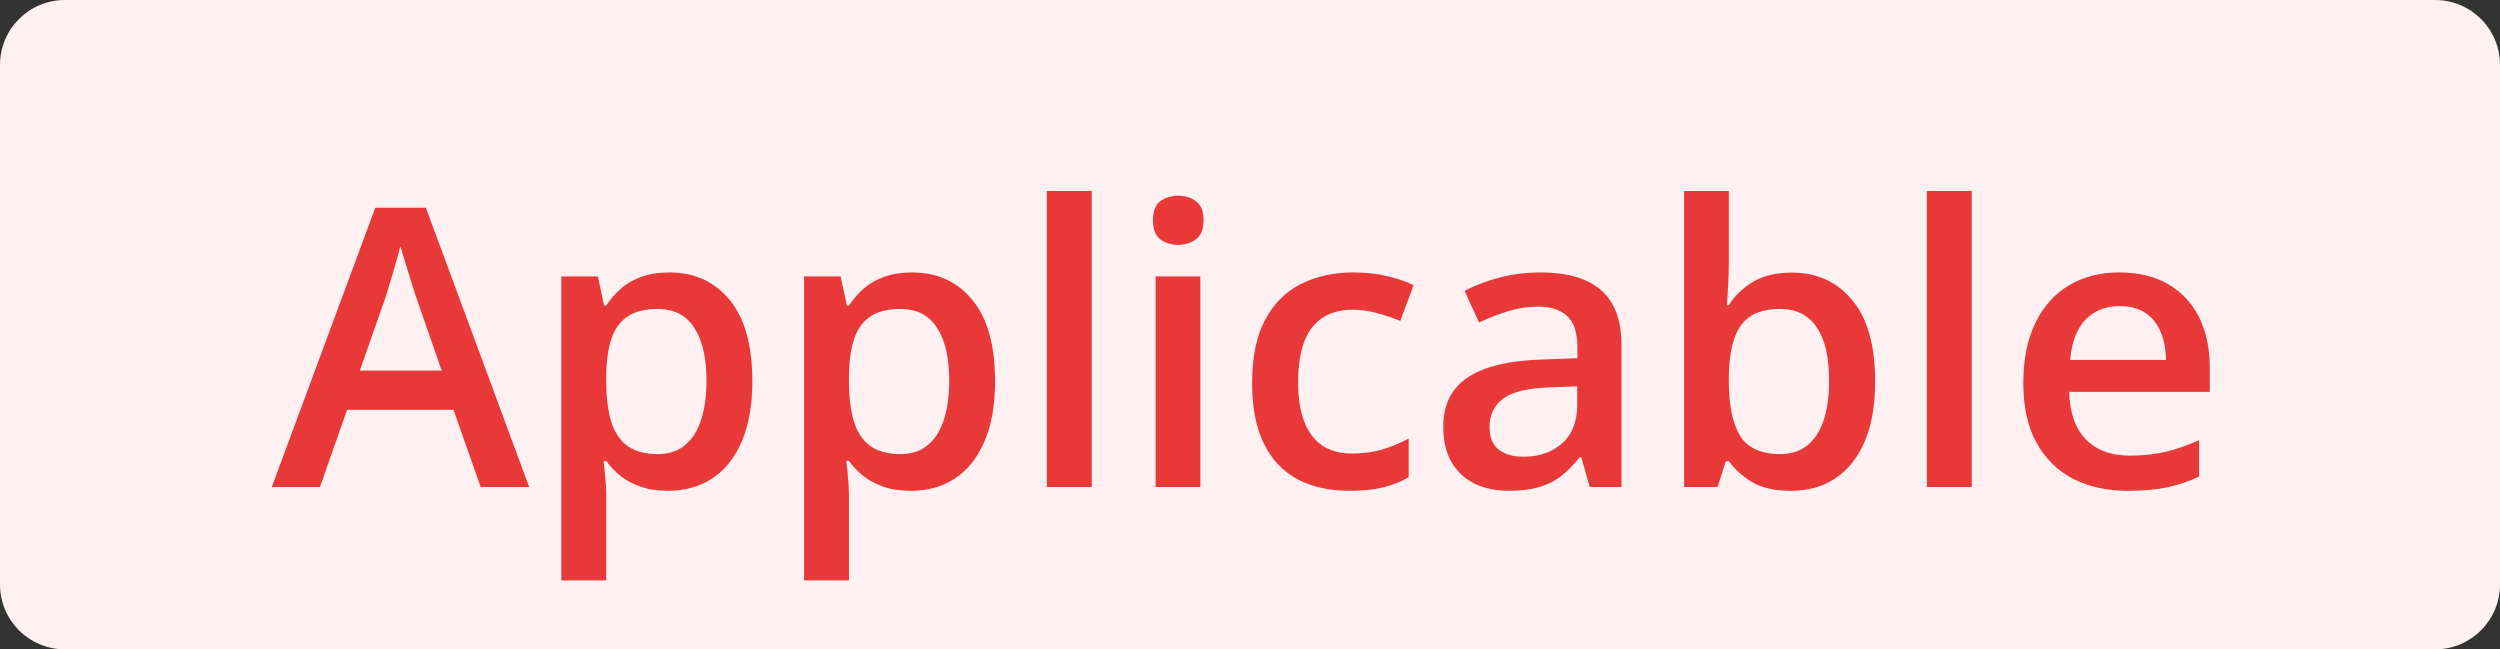 <svg width="77" height="20" viewBox="0 0 77 20" fill="none" xmlns="http://www.w3.org/2000/svg">
<rect x="0" y="0" width="77" height="20" fill="#333333" stroke="none"/>
<path d="M0 2C0 0.895 0.895 0 2 0H75C76.105 0 77 0.895 77 2V18C77 19.105 76.105 20 75 20H2C0.895 20 0 19.105 0 18V2Z" fill="#FFF1F2"/>
<path d="M14.805 15L13.967 12.621H10.691L9.854 15H8.371L11.559 6.398H13.117L16.299 15H14.805ZM13.604 11.414L12.789 9.07C12.758 8.969 12.713 8.826 12.654 8.643C12.596 8.455 12.537 8.266 12.479 8.074C12.42 7.879 12.371 7.715 12.332 7.582C12.293 7.742 12.244 7.922 12.185 8.121C12.131 8.316 12.076 8.5 12.021 8.672C11.971 8.844 11.932 8.977 11.904 9.07L11.084 11.414H13.604ZM20.617 8.391C21.387 8.391 22.004 8.672 22.469 9.234C22.938 9.797 23.172 10.633 23.172 11.742C23.172 12.477 23.062 13.096 22.844 13.6C22.629 14.1 22.326 14.479 21.936 14.736C21.549 14.99 21.098 15.117 20.582 15.117C20.254 15.117 19.969 15.074 19.727 14.988C19.484 14.902 19.277 14.791 19.105 14.654C18.934 14.514 18.789 14.361 18.672 14.197H18.59C18.609 14.354 18.627 14.527 18.643 14.719C18.662 14.906 18.672 15.078 18.672 15.234V17.877H17.289V8.514H18.414L18.607 9.41H18.672C18.793 9.227 18.939 9.057 19.111 8.9C19.287 8.744 19.498 8.621 19.744 8.531C19.994 8.438 20.285 8.391 20.617 8.391ZM20.248 9.516C19.869 9.516 19.564 9.592 19.334 9.744C19.107 9.893 18.941 10.117 18.836 10.418C18.734 10.719 18.68 11.096 18.672 11.549V11.742C18.672 12.223 18.721 12.631 18.818 12.967C18.92 13.299 19.086 13.553 19.316 13.729C19.551 13.9 19.867 13.986 20.266 13.986C20.602 13.986 20.879 13.895 21.098 13.711C21.32 13.527 21.486 13.266 21.596 12.926C21.705 12.586 21.76 12.185 21.76 11.725C21.76 11.025 21.635 10.482 21.385 10.096C21.139 9.709 20.76 9.516 20.248 9.516ZM28.094 8.391C28.863 8.391 29.48 8.672 29.945 9.234C30.414 9.797 30.648 10.633 30.648 11.742C30.648 12.477 30.539 13.096 30.32 13.6C30.105 14.1 29.803 14.479 29.412 14.736C29.025 14.99 28.574 15.117 28.059 15.117C27.73 15.117 27.445 15.074 27.203 14.988C26.961 14.902 26.754 14.791 26.582 14.654C26.41 14.514 26.266 14.361 26.148 14.197H26.066C26.086 14.354 26.104 14.527 26.119 14.719C26.139 14.906 26.148 15.078 26.148 15.234V17.877H24.766V8.514H25.891L26.084 9.41H26.148C26.27 9.227 26.416 9.057 26.588 8.9C26.764 8.744 26.975 8.621 27.221 8.531C27.471 8.438 27.762 8.391 28.094 8.391ZM27.725 9.516C27.346 9.516 27.041 9.592 26.811 9.744C26.584 9.893 26.418 10.117 26.312 10.418C26.211 10.719 26.156 11.096 26.148 11.549V11.742C26.148 12.223 26.197 12.631 26.295 12.967C26.396 13.299 26.562 13.553 26.793 13.729C27.027 13.9 27.344 13.986 27.742 13.986C28.078 13.986 28.355 13.895 28.574 13.711C28.797 13.527 28.963 13.266 29.072 12.926C29.182 12.586 29.236 12.185 29.236 11.725C29.236 11.025 29.111 10.482 28.861 10.096C28.615 9.709 28.236 9.516 27.725 9.516ZM33.625 15H32.242V5.883H33.625V15ZM36.971 8.514V15H35.594V8.514H36.971ZM36.291 6.029C36.502 6.029 36.684 6.086 36.836 6.199C36.992 6.312 37.07 6.508 37.07 6.785C37.07 7.059 36.992 7.254 36.836 7.371C36.684 7.484 36.502 7.541 36.291 7.541C36.072 7.541 35.887 7.484 35.734 7.371C35.586 7.254 35.512 7.059 35.512 6.785C35.512 6.508 35.586 6.312 35.734 6.199C35.887 6.086 36.072 6.029 36.291 6.029ZM41.559 15.117C40.945 15.117 40.414 14.998 39.965 14.76C39.516 14.521 39.17 14.156 38.928 13.664C38.685 13.172 38.565 12.547 38.565 11.789C38.565 11 38.697 10.355 38.963 9.855C39.228 9.355 39.596 8.986 40.065 8.748C40.537 8.51 41.078 8.391 41.688 8.391C42.074 8.391 42.424 8.43 42.736 8.508C43.053 8.582 43.32 8.674 43.539 8.783L43.129 9.885C42.891 9.787 42.647 9.705 42.397 9.639C42.147 9.572 41.906 9.539 41.676 9.539C41.297 9.539 40.98 9.623 40.727 9.791C40.477 9.959 40.289 10.209 40.164 10.541C40.043 10.873 39.982 11.285 39.982 11.777C39.982 12.254 40.045 12.656 40.17 12.984C40.295 13.309 40.48 13.555 40.727 13.723C40.973 13.887 41.275 13.969 41.635 13.969C41.99 13.969 42.309 13.926 42.59 13.84C42.871 13.754 43.137 13.643 43.387 13.506V14.701C43.141 14.842 42.877 14.945 42.596 15.012C42.315 15.082 41.969 15.117 41.559 15.117ZM47.453 8.391C48.273 8.391 48.893 8.572 49.31 8.936C49.732 9.299 49.943 9.865 49.943 10.635V15H48.965L48.701 14.08H48.654C48.471 14.315 48.281 14.508 48.086 14.66C47.891 14.812 47.664 14.926 47.406 15C47.152 15.078 46.842 15.117 46.475 15.117C46.088 15.117 45.742 15.047 45.438 14.906C45.133 14.762 44.893 14.543 44.717 14.25C44.541 13.957 44.453 13.586 44.453 13.137C44.453 12.469 44.701 11.967 45.197 11.631C45.697 11.295 46.451 11.109 47.459 11.074L48.584 11.033V10.693C48.584 10.244 48.478 9.924 48.268 9.732C48.06 9.541 47.768 9.445 47.389 9.445C47.065 9.445 46.75 9.492 46.445 9.586C46.141 9.68 45.844 9.795 45.555 9.932L45.109 8.959C45.426 8.791 45.785 8.654 46.188 8.549C46.594 8.443 47.016 8.391 47.453 8.391ZM48.578 11.9L47.74 11.93C47.053 11.953 46.57 12.07 46.293 12.281C46.016 12.492 45.877 12.781 45.877 13.148C45.877 13.469 45.973 13.703 46.164 13.852C46.355 13.996 46.607 14.068 46.92 14.068C47.397 14.068 47.791 13.934 48.103 13.664C48.42 13.391 48.578 12.99 48.578 12.463V11.9ZM53.248 5.883V8.08C53.248 8.334 53.24 8.584 53.225 8.83C53.213 9.072 53.201 9.262 53.19 9.398H53.248C53.424 9.117 53.668 8.881 53.98 8.689C54.297 8.494 54.701 8.396 55.193 8.396C55.963 8.396 56.582 8.68 57.051 9.246C57.52 9.809 57.754 10.643 57.754 11.748C57.754 12.482 57.647 13.1 57.432 13.6C57.217 14.1 56.914 14.479 56.523 14.736C56.137 14.99 55.682 15.117 55.158 15.117C54.666 15.117 54.268 15.027 53.963 14.848C53.662 14.664 53.426 14.451 53.254 14.209H53.154L52.902 15H51.871V5.883H53.248ZM54.83 9.516C54.44 9.516 54.129 9.594 53.898 9.75C53.672 9.906 53.508 10.141 53.406 10.453C53.305 10.762 53.252 11.154 53.248 11.631V11.754C53.248 12.477 53.361 13.029 53.588 13.412C53.818 13.795 54.236 13.986 54.842 13.986C55.322 13.986 55.691 13.793 55.949 13.406C56.207 13.016 56.336 12.457 56.336 11.73C56.336 10.996 56.207 10.443 55.949 10.072C55.695 9.701 55.322 9.516 54.83 9.516ZM60.73 15H59.348V5.883H60.73V15ZM65.283 8.391C65.861 8.391 66.357 8.51 66.772 8.748C67.186 8.986 67.504 9.324 67.727 9.762C67.949 10.199 68.061 10.723 68.061 11.332V12.07H63.73C63.746 12.699 63.914 13.184 64.234 13.523C64.559 13.863 65.012 14.033 65.594 14.033C66.008 14.033 66.379 13.994 66.707 13.916C67.039 13.834 67.381 13.715 67.732 13.559V14.678C67.408 14.83 67.078 14.941 66.742 15.012C66.406 15.082 66.004 15.117 65.535 15.117C64.898 15.117 64.338 14.994 63.853 14.748C63.373 14.498 62.996 14.127 62.723 13.635C62.453 13.143 62.318 12.531 62.318 11.801C62.318 11.074 62.441 10.457 62.688 9.949C62.934 9.441 63.279 9.055 63.725 8.789C64.17 8.523 64.689 8.391 65.283 8.391ZM65.283 9.428C64.85 9.428 64.498 9.568 64.228 9.85C63.963 10.131 63.807 10.543 63.76 11.086H66.713C66.709 10.762 66.654 10.475 66.549 10.225C66.447 9.975 66.291 9.779 66.08 9.639C65.873 9.498 65.607 9.428 65.283 9.428Z" fill="#E93838"/>
</svg>
